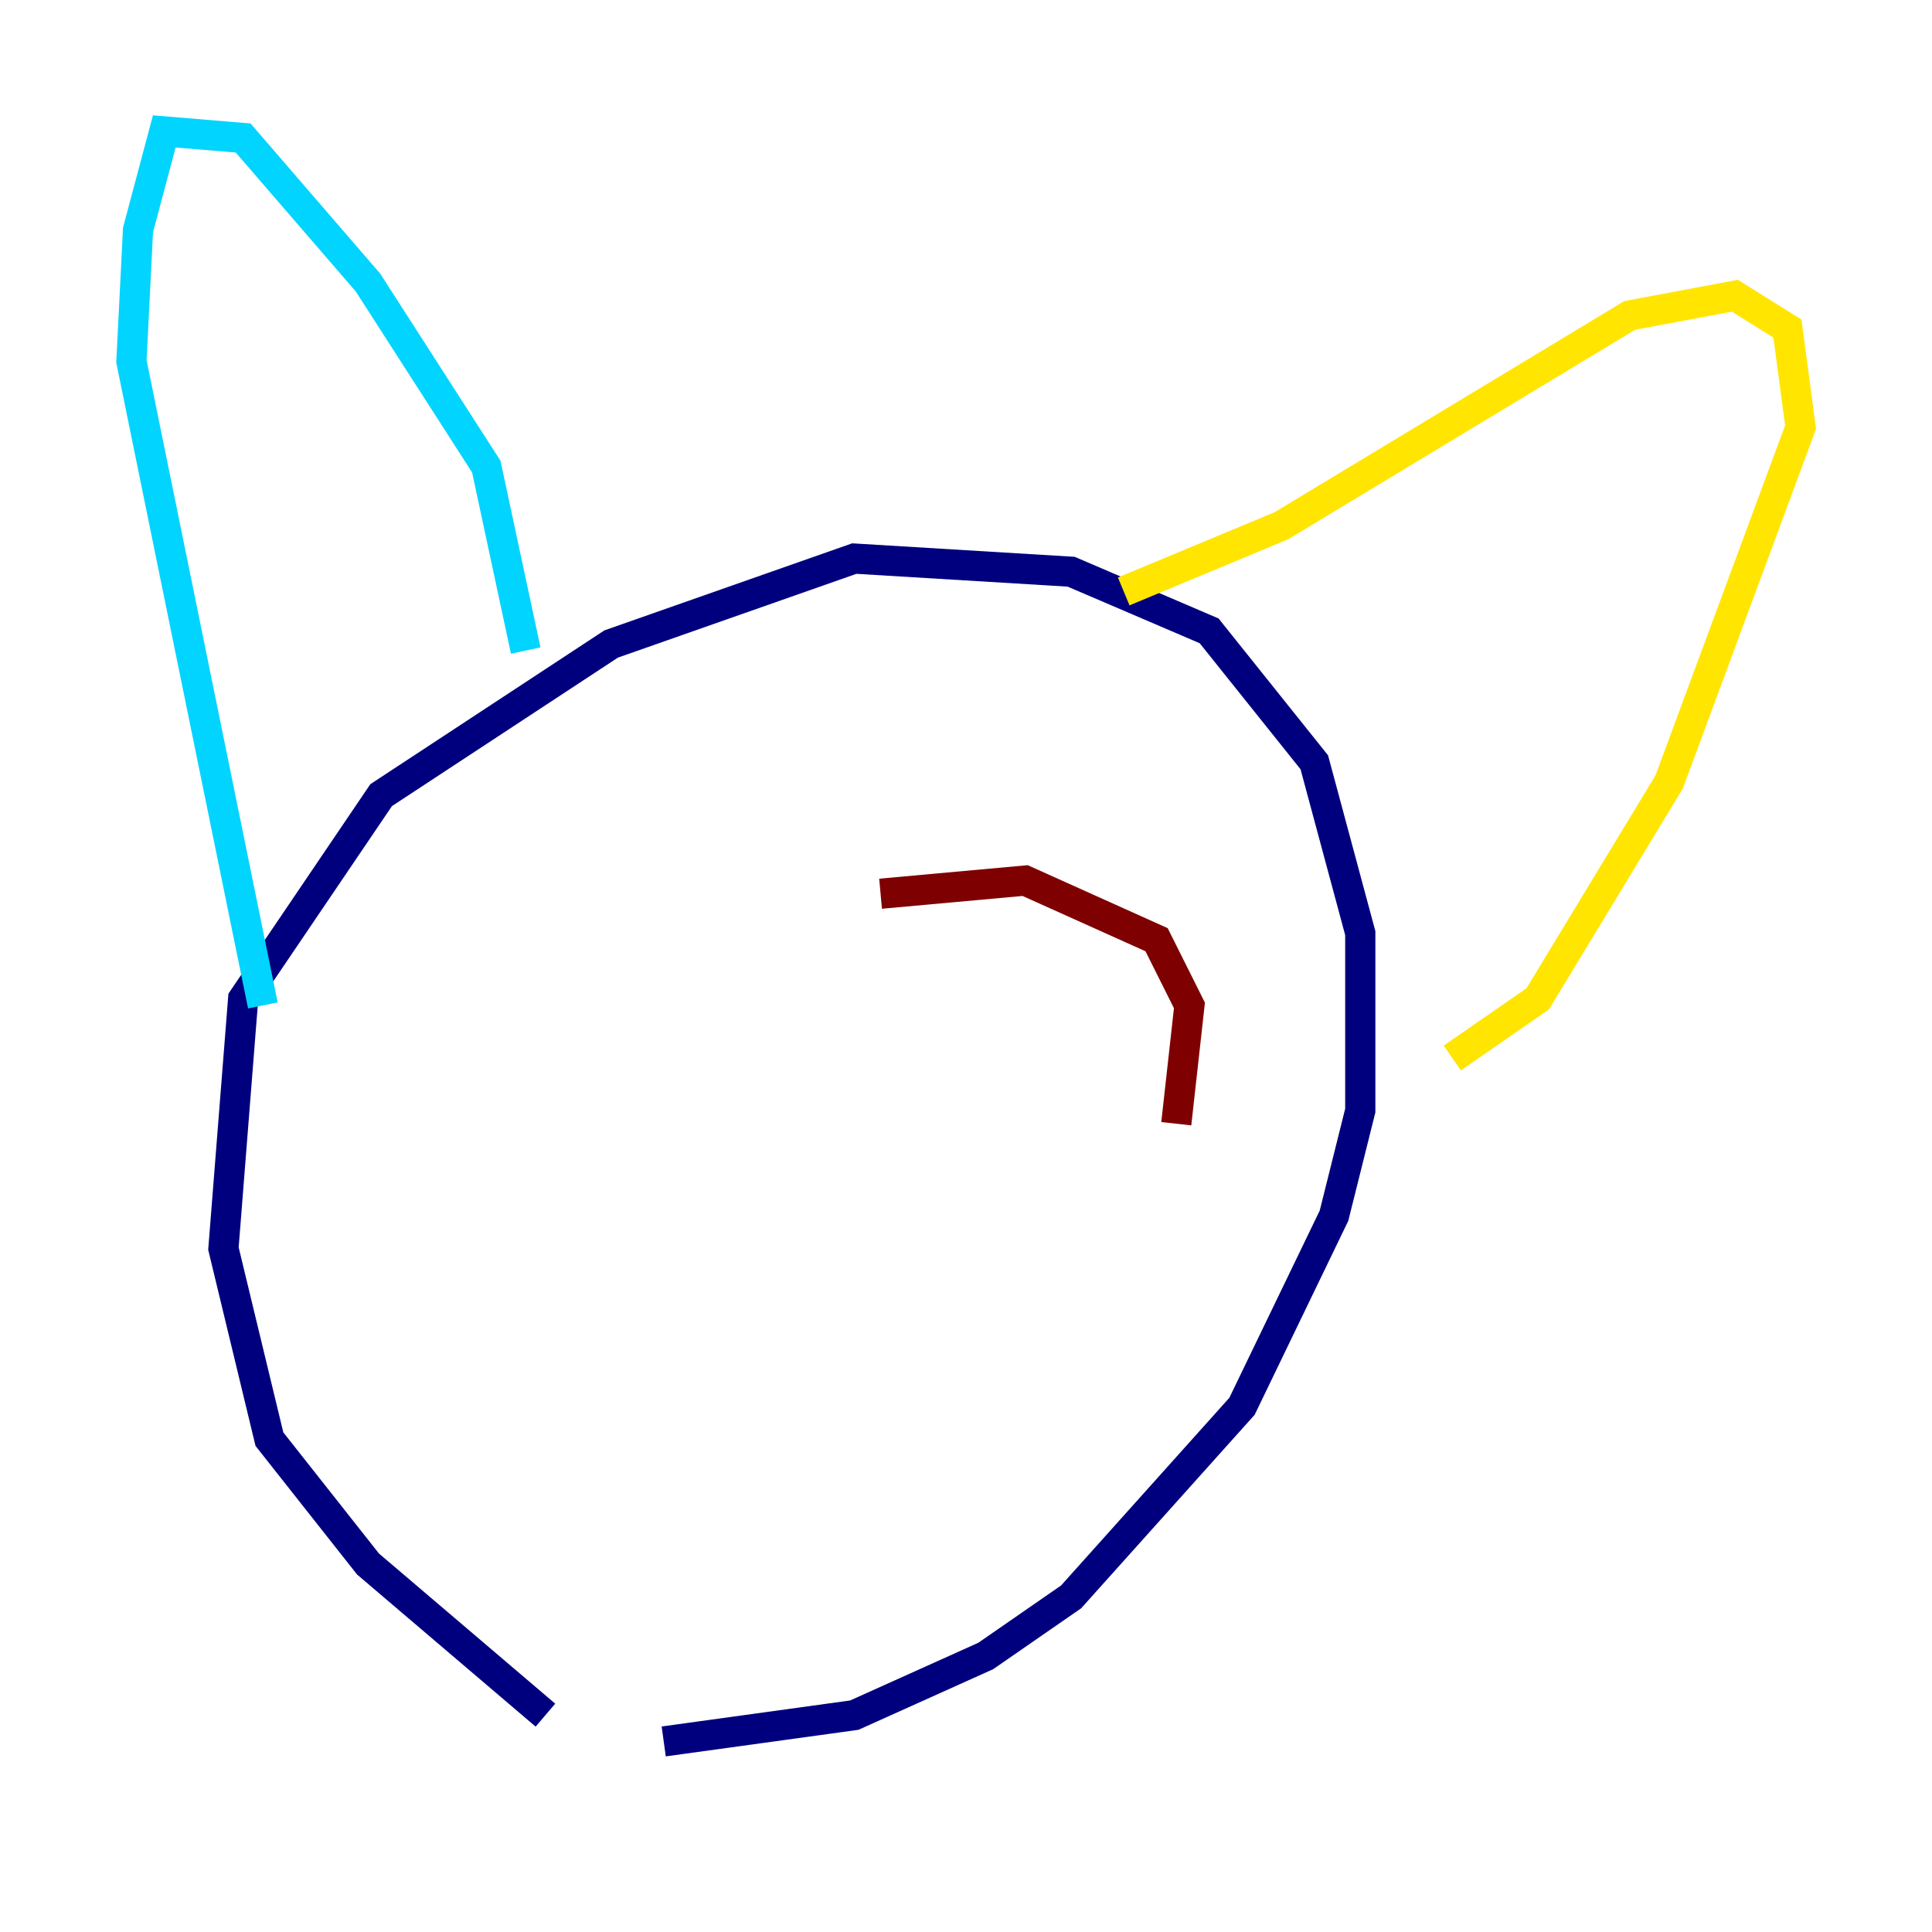 <?xml version="1.0" encoding="utf-8" ?>
<svg baseProfile="tiny" height="128" version="1.2" viewBox="0,0,128,128" width="128" xmlns="http://www.w3.org/2000/svg" xmlns:ev="http://www.w3.org/2001/xml-events" xmlns:xlink="http://www.w3.org/1999/xlink"><defs /><polyline fill="none" points="36.136,113.633 24.381,103.619 17.85,95.347 14.803,82.721 16.109,66.177 25.252,52.68 40.49,42.667 56.599,37.007 70.966,37.878 80.109,41.796 87.075,50.503 90.122,61.823 90.122,73.578 88.381,80.544 82.286,93.17 70.966,105.796 65.306,109.714 56.599,113.633 43.973,115.374" stroke="#00007f" stroke-width="2" /><polyline fill="none" points="17.415,66.612 8.707,23.946 9.143,15.238 10.884,8.707 16.109,9.143 24.381,18.721 32.218,30.912 34.83,43.102" stroke="#00d4ff" stroke-width="2" /><polyline fill="none" points="74.449,39.184 84.898,34.83 107.973,20.898 114.939,19.592 118.422,21.769 119.293,28.299 110.585,51.809 101.878,66.177 96.218,70.095" stroke="#ffe500" stroke-width="2" /><polyline fill="none" points="58.34,59.211 67.918,58.34 76.626,62.258 78.803,66.612 77.932,74.449" stroke="#7f0000" stroke-width="2" /></svg>